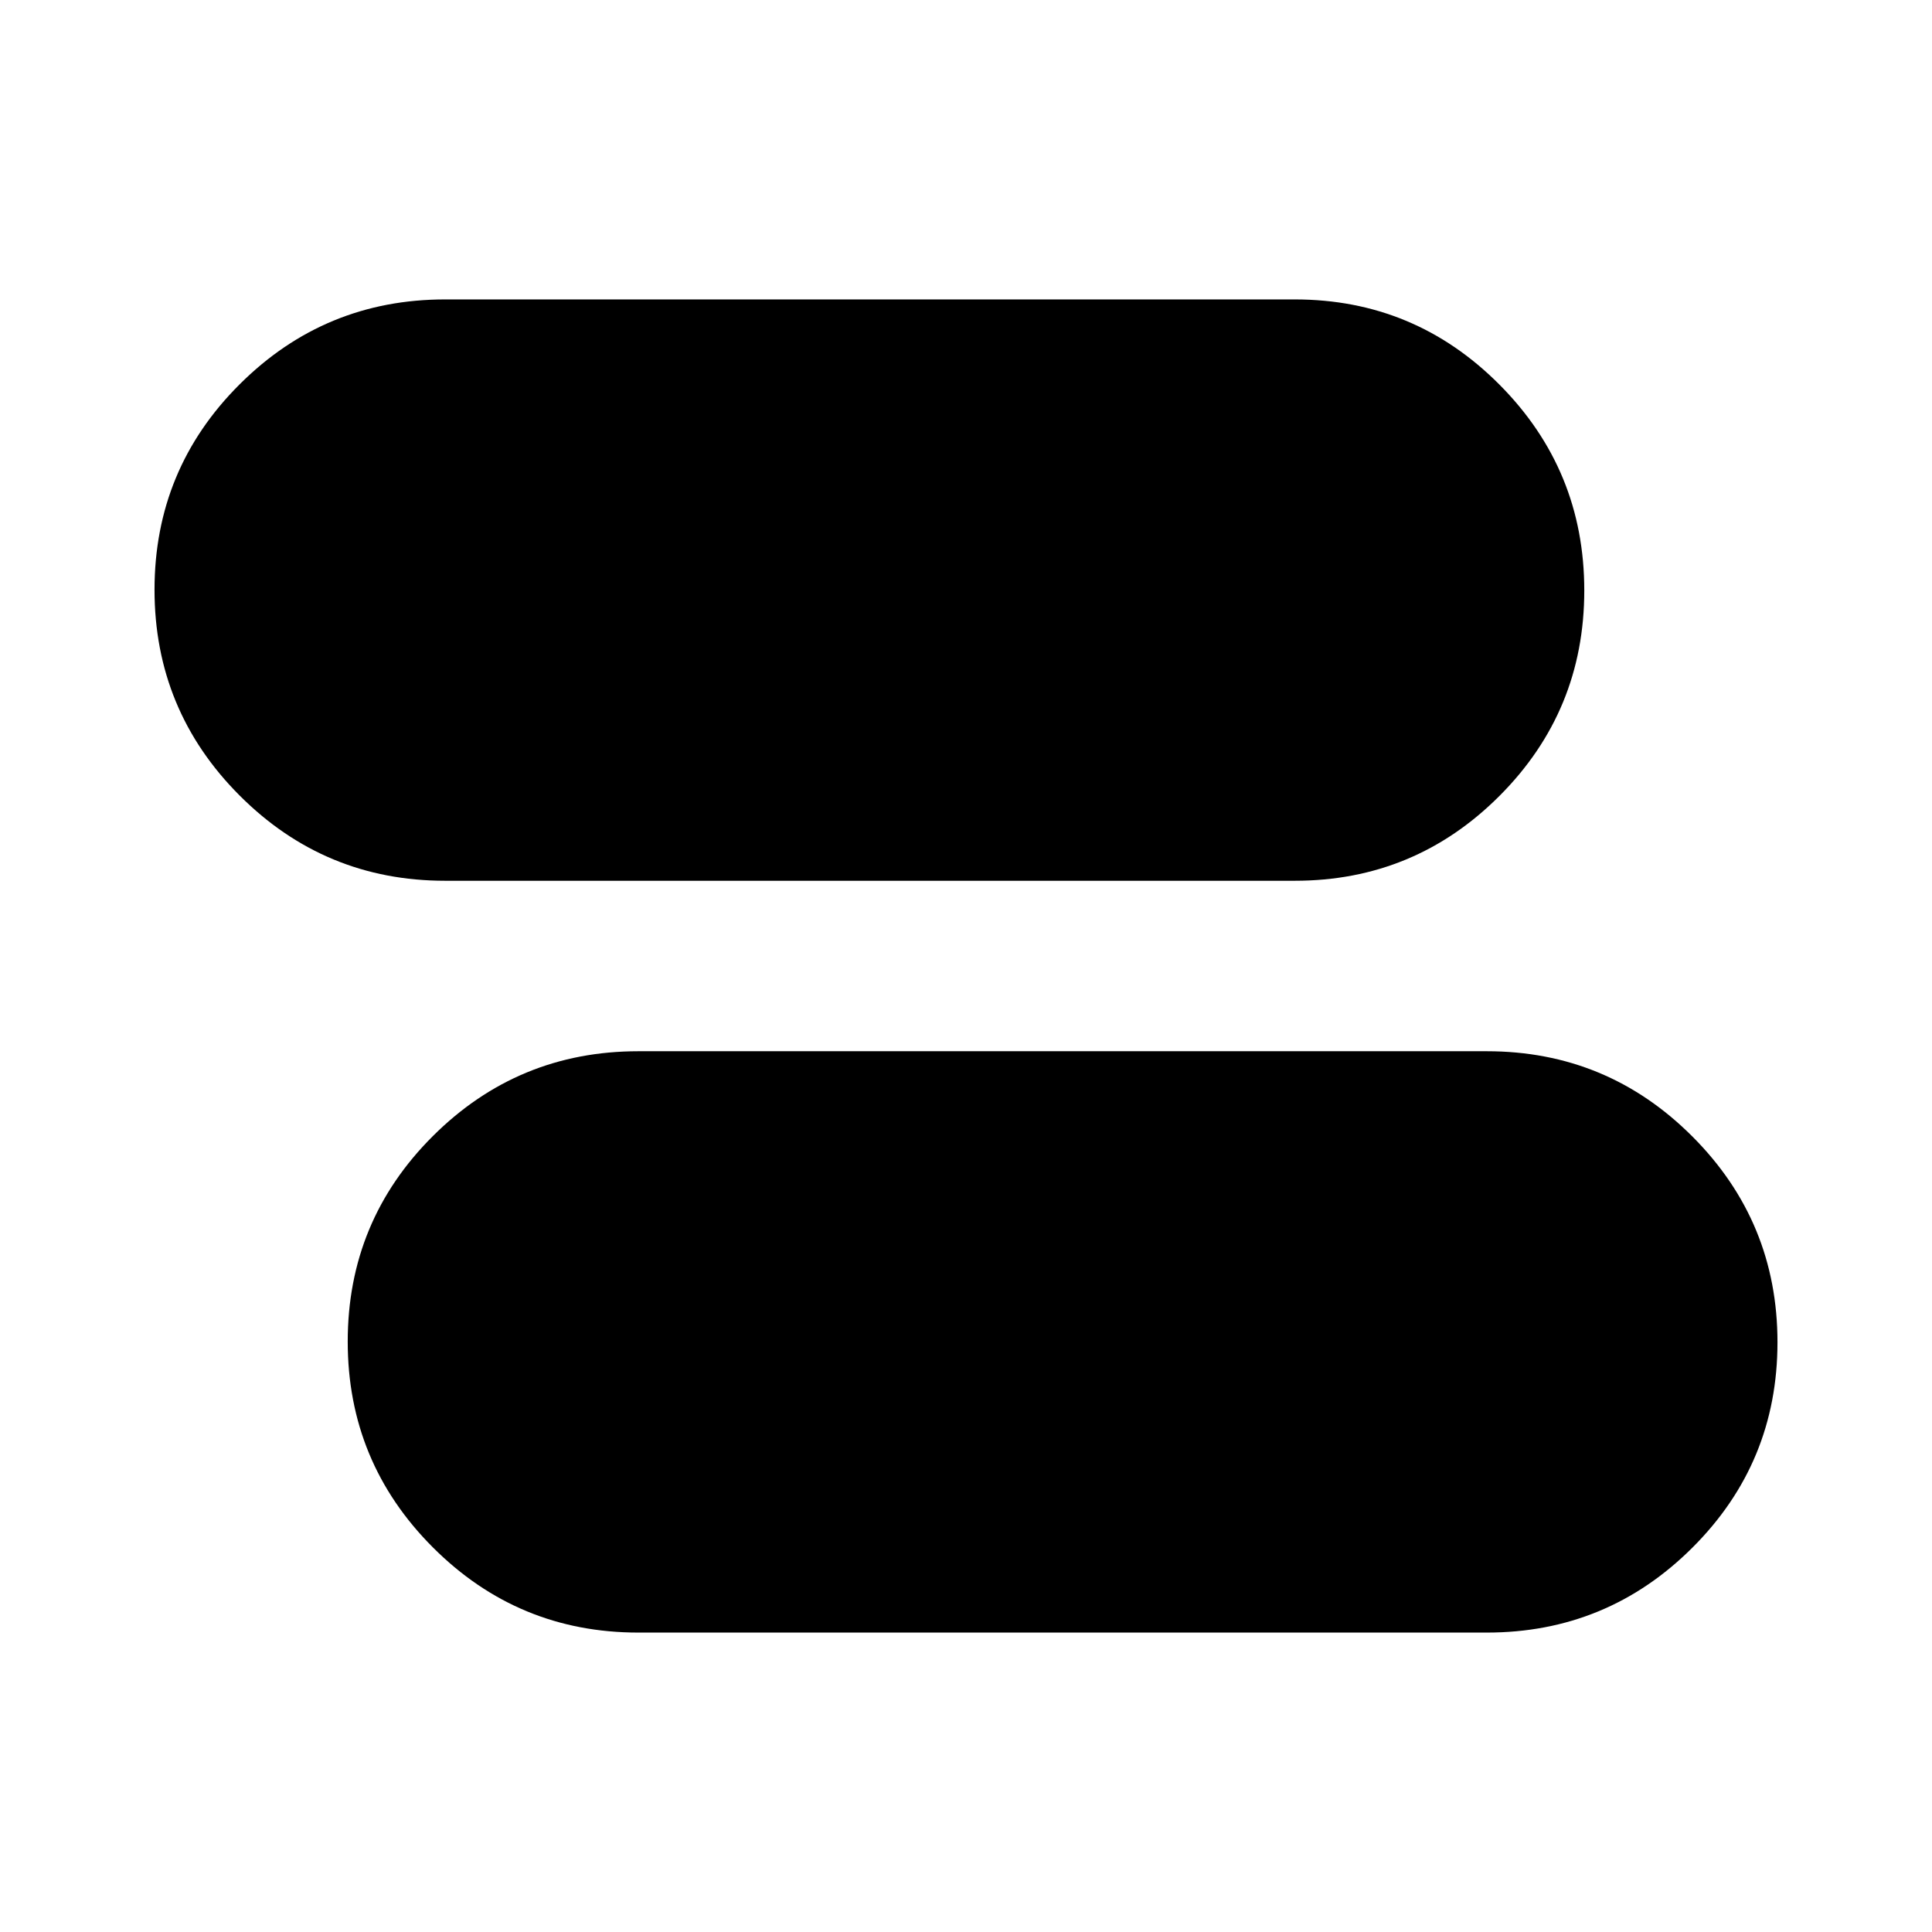 <svg xmlns="http://www.w3.org/2000/svg" height="20" viewBox="0 -960 960 960" width="20"><path d="M317.22-148.78q-59.84 0-102.14-42.35t-42.3-102.26q0-59.91 42.3-102.09 42.3-42.17 102.14-42.17h421.56q59.84 0 102.14 42.35t42.3 102.26q0 59.91-42.3 102.08-42.3 42.18-102.14 42.18H317.22Zm-96-373.57q-59.84 0-102.14-42.35t-42.3-102.26q0-59.91 42.3-102.08 42.3-42.18 102.14-42.18h422.13q59.6 0 101.73 42.35 42.14 42.35 42.14 102.26 0 59.91-42.14 102.09-42.13 42.17-101.73 42.17H221.22Z"/></svg>